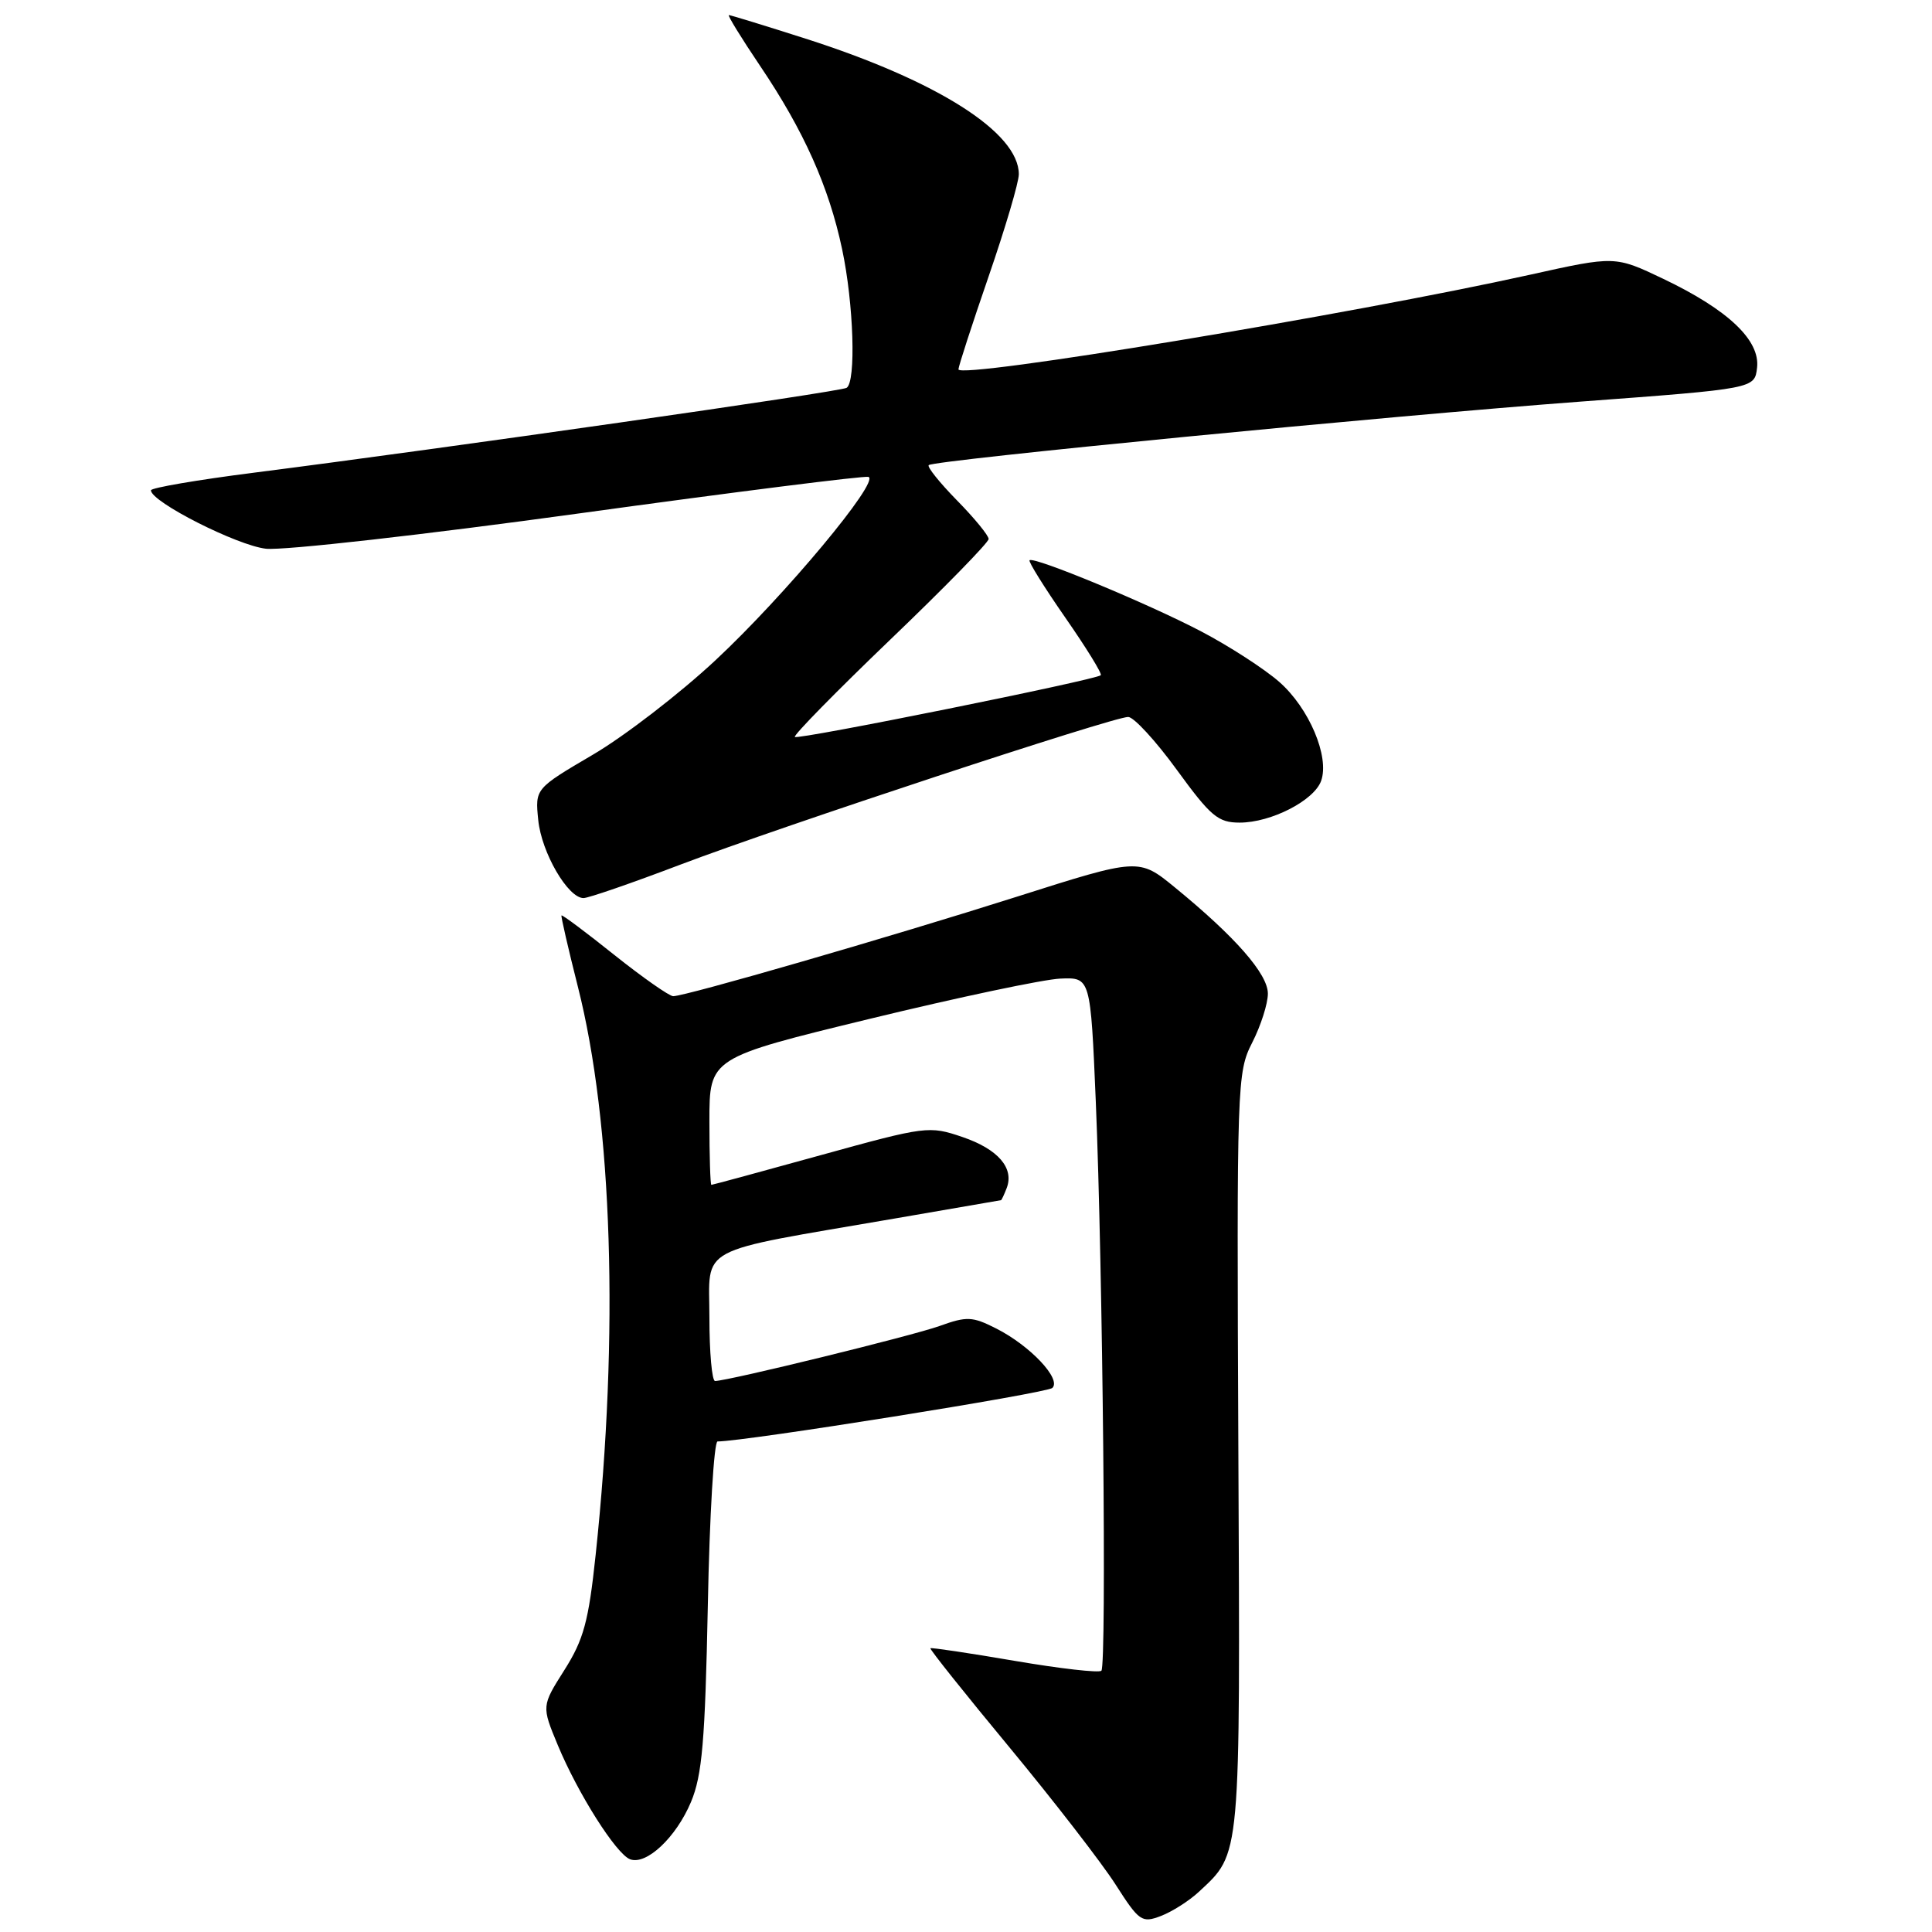 <?xml version="1.0" encoding="UTF-8" standalone="no"?>
<!DOCTYPE svg PUBLIC "-//W3C//DTD SVG 1.1//EN" "http://www.w3.org/Graphics/SVG/1.1/DTD/svg11.dtd" >
<svg xmlns="http://www.w3.org/2000/svg" xmlns:xlink="http://www.w3.org/1999/xlink" version="1.1" viewBox="0 0 256 256">
 <g >
 <path fill="currentColor"
d=" M 158.85 250.68 C 164.45 245.46 164.34 246.74 164.09 192.35 C 163.87 143.37 163.91 142.10 165.93 138.14 C 167.07 135.90 168.00 132.99 168.00 131.66 C 168.00 129.06 163.68 124.13 155.68 117.59 C 150.90 113.68 150.90 113.68 134.70 118.83 C 117.96 124.15 90.85 132.00 89.20 132.00 C 88.69 132.00 85.19 129.55 81.42 126.55 C 77.66 123.54 74.50 121.18 74.40 121.30 C 74.31 121.41 75.28 125.64 76.56 130.70 C 81.16 148.81 82.04 176.78 78.93 206.00 C 77.99 214.86 77.34 217.25 74.79 221.28 C 71.76 226.06 71.76 226.06 73.91 231.24 C 76.59 237.68 81.63 245.64 83.48 246.36 C 85.64 247.18 89.58 243.48 91.56 238.77 C 93.04 235.24 93.43 230.71 93.79 212.75 C 94.02 200.79 94.61 191.00 95.08 191.00 C 98.70 191.00 138.70 184.61 139.44 183.91 C 140.68 182.74 136.50 178.31 132.00 176.03 C 128.84 174.43 128.11 174.40 124.50 175.70 C 120.88 177.00 96.56 182.96 94.75 182.99 C 94.34 182.99 94.00 179.21 94.00 174.58 C 94.00 164.91 91.85 166.06 118.50 161.47 C 126.20 160.14 132.56 159.04 132.64 159.03 C 132.72 159.01 133.06 158.29 133.39 157.43 C 134.41 154.77 132.25 152.27 127.53 150.66 C 123.12 149.16 122.70 149.21 108.77 153.06 C 100.94 155.23 94.41 157.00 94.26 157.00 C 94.12 157.00 94.00 153.21 94.00 148.58 C 94.00 140.17 94.00 140.17 115.25 135.00 C 126.94 132.16 138.30 129.76 140.50 129.67 C 144.50 129.50 144.50 129.50 145.20 146.00 C 146.12 167.90 146.65 220.67 145.94 221.38 C 145.64 221.69 140.46 221.10 134.44 220.07 C 128.42 219.04 123.40 218.29 123.28 218.40 C 123.16 218.52 127.88 224.44 133.78 231.56 C 139.68 238.69 145.99 246.85 147.82 249.71 C 150.94 254.59 151.30 254.84 153.82 253.88 C 155.29 253.32 157.56 251.88 158.85 250.68 Z  M 90.20 114.55 C 103.57 109.48 147.47 95.00 149.49 95.00 C 150.23 95.00 153.13 98.15 155.93 102.00 C 160.43 108.18 161.40 109.00 164.26 109.00 C 168.44 109.00 174.13 106.07 175.06 103.46 C 176.19 100.26 173.46 93.81 169.49 90.34 C 167.51 88.61 162.87 85.61 159.19 83.68 C 152.14 79.98 136.97 73.69 136.42 74.24 C 136.25 74.42 138.38 77.84 141.16 81.84 C 143.94 85.84 146.06 89.27 145.86 89.47 C 145.23 90.09 105.73 98.06 105.32 97.65 C 105.10 97.44 110.79 91.64 117.96 84.76 C 125.13 77.89 131.00 71.88 131.00 71.42 C 131.00 70.96 129.12 68.66 126.81 66.31 C 124.51 63.96 122.82 61.86 123.06 61.63 C 123.75 60.98 184.09 55.10 209.50 53.21 C 232.50 51.50 232.50 51.50 232.82 48.72 C 233.24 45.08 228.98 41.05 220.40 36.95 C 214.00 33.90 214.00 33.90 202.75 36.40 C 179.07 41.65 127.00 50.28 127.00 48.94 C 127.00 48.55 128.80 43.00 131.00 36.62 C 133.20 30.24 135.00 24.15 135.00 23.09 C 135.00 17.56 124.22 10.71 106.74 5.12 C 101.37 3.40 96.80 2.00 96.58 2.00 C 96.36 2.00 98.23 5.04 100.73 8.75 C 106.50 17.30 109.83 24.74 111.58 33.00 C 113.12 40.22 113.45 50.60 112.18 51.39 C 111.34 51.91 58.91 59.41 33.75 62.62 C 26.19 63.58 20.00 64.64 20.00 64.97 C 20.00 66.50 31.44 72.29 35.25 72.71 C 37.59 72.96 56.29 70.85 76.81 68.02 C 97.33 65.19 114.55 63.02 115.07 63.19 C 116.66 63.72 103.96 78.95 94.79 87.50 C 90.07 91.90 82.77 97.53 78.56 100.00 C 70.90 104.50 70.90 104.50 71.32 108.66 C 71.75 112.97 75.25 119.00 77.32 119.00 C 77.97 119.00 83.76 117.00 90.20 114.55 Z "/>
</g>
</svg>